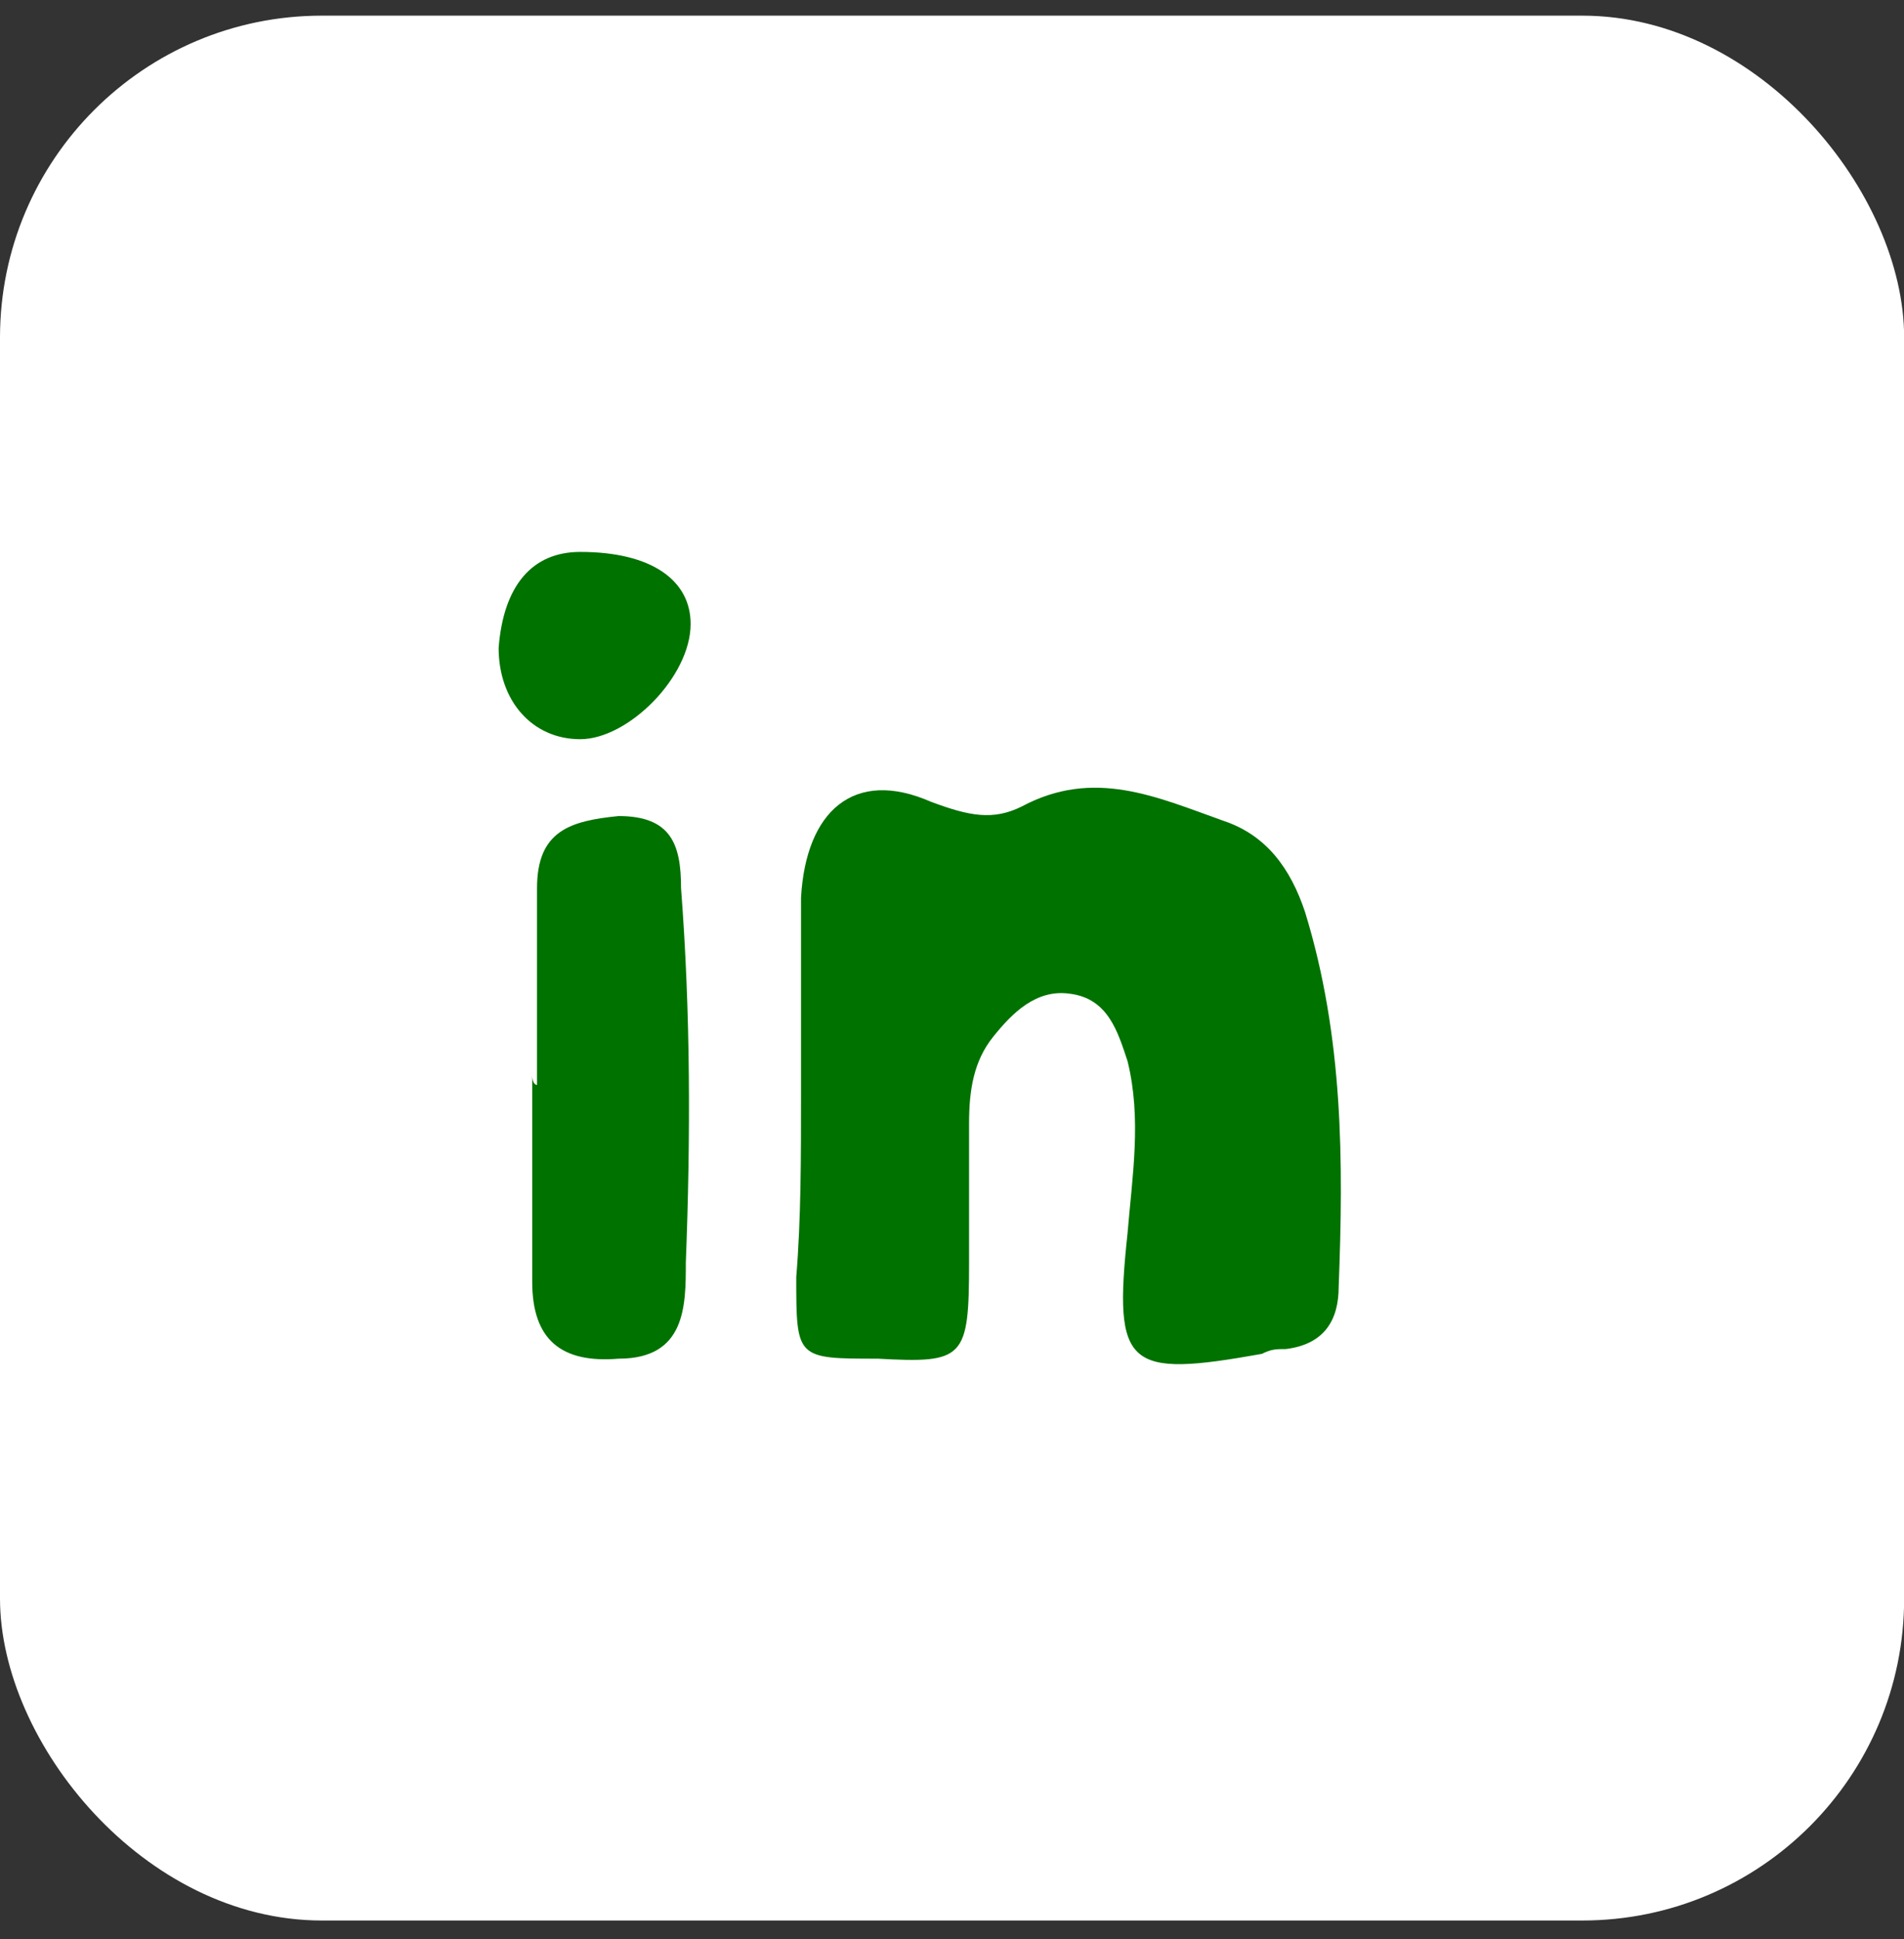 <svg width="55" height="56" viewBox="0 0 55 56" fill="none" xmlns="http://www.w3.org/2000/svg">
<rect x="0" y="0" width="55" height="56" fill="#333333" stroke="none"/>
<rect y="0.452" width="55.004" height="55.004" rx="9.296" fill="white"/>
<g clip-path="url(#clip0_998_778)">
<circle cx="26.621" cy="28.155" r="25.498" fill="white"/>
<path d="M23.139 31.606C23.139 29.665 23.139 27.862 23.139 25.921C23.278 23.425 24.665 22.177 26.883 23.148C27.993 23.564 28.686 23.702 29.518 23.286C31.598 22.177 33.401 23.009 35.342 23.702C36.59 24.118 37.283 25.089 37.699 26.337C38.808 29.942 38.809 33.547 38.67 37.153C38.67 38.123 38.254 38.816 37.145 38.955C36.867 38.955 36.728 38.955 36.451 39.094C32.569 39.787 32.153 39.51 32.569 35.627C32.707 33.963 32.984 32.299 32.569 30.635C32.291 29.803 32.014 28.833 30.905 28.694C29.934 28.555 29.241 29.249 28.686 29.942C28.131 30.635 27.993 31.467 27.993 32.438C27.993 33.825 27.993 35.073 27.993 36.459C27.993 39.233 27.854 39.371 25.358 39.233C23.001 39.233 23.001 39.233 23.001 36.875C23.139 35.211 23.139 33.409 23.139 31.606Z" fill="#007200"/>
<path d="M15.513 31.329C15.513 29.388 15.513 27.585 15.513 25.644C15.513 23.98 16.484 23.703 17.87 23.564C19.396 23.564 19.673 24.396 19.673 25.644C19.95 29.25 19.95 32.855 19.811 36.46C19.811 37.708 19.811 39.233 17.87 39.233C16.206 39.372 15.374 38.679 15.374 37.015C15.374 35.073 15.374 32.993 15.374 31.052C15.374 31.329 15.513 31.329 15.513 31.329Z" fill="#007200"/>
<path d="M16.761 15.937C18.841 15.937 19.95 16.769 19.95 18.017C19.95 19.542 18.148 21.345 16.761 21.345C15.374 21.345 14.404 20.236 14.404 18.71C14.542 16.908 15.374 15.937 16.761 15.937Z" fill="#007200"/>
</g>
<defs>
<clipPath id="clip0_998_778">
<rect width="50.996" height="50.996" fill="white" transform="translate(1.123 2.657)"/>
</clipPath>
</defs>
</svg>
